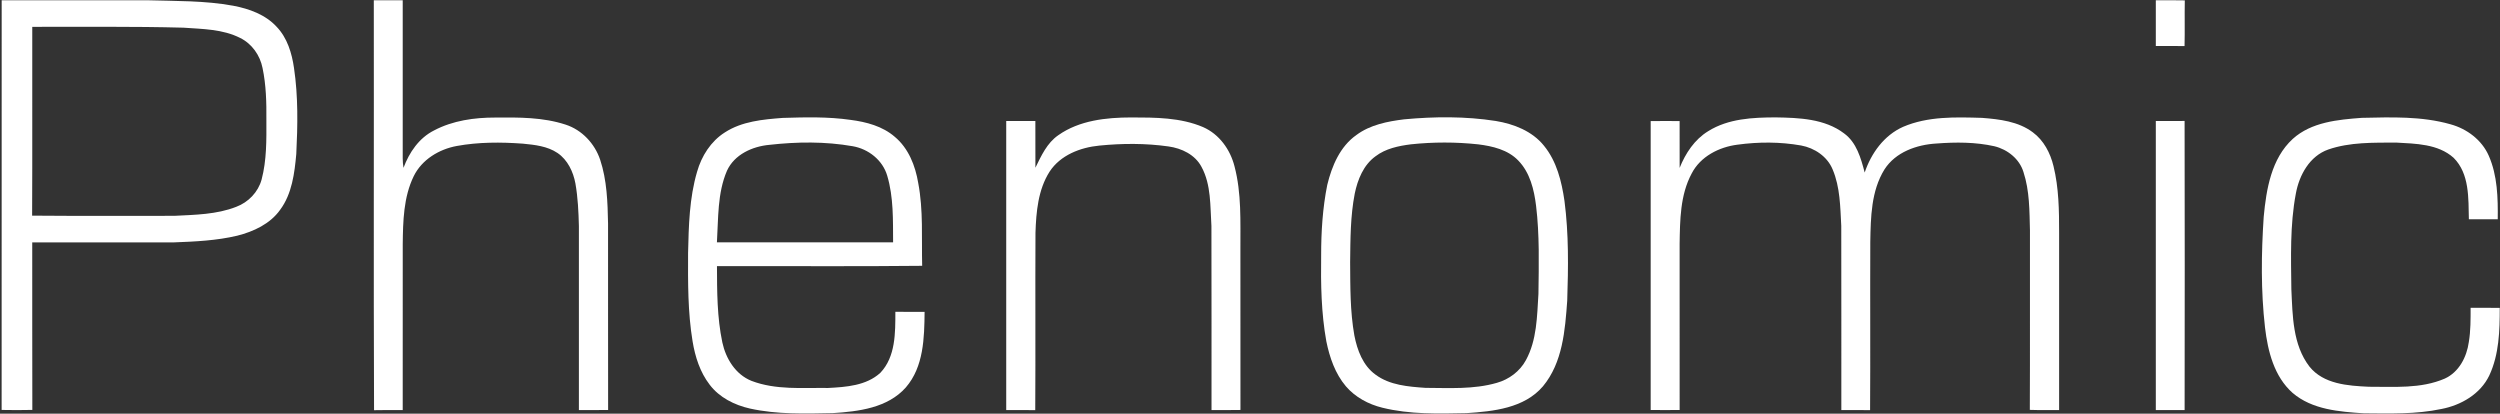 <svg xmlns="http://www.w3.org/2000/svg" xmlns:xlink="http://www.w3.org/1999/xlink" width="1257" height="208" version="1.1" viewBox="0 0 1257 208"><rect x="0" y="0" width="1257" height="208" fill="#333333" stroke="none"/><title>phenomic-text</title><desc>Created with Sketch.</desc><g id="Phenomic" fill="none" fill-rule="evenodd" stroke="none" stroke-width="1"><g id="logo-+-text-on-background" fill="#FFF" transform="translate(-545, -103)"><g id="Group-3" transform="translate(100, 103)"><g id="phenomic-text" transform="translate(445, 0)"><g id="Phenomic"><path id="mic" d="M1152.788,69.844 C1162.173,61.364 1175.437,60.161 1187.495,59.253 C1202.375,58.935 1217.629,58.368 1232.099,62.488 C1240.358,64.747 1247.854,70.343 1251.346,78.289 C1255.749,88.29 1255.988,99.494 1255.862,110.243 C1251.016,110.243 1246.182,110.255 1241.347,110.243 C1241.097,99.732 1241.734,87.382 1233.68,79.345 C1225.854,72.318 1214.592,72.25 1204.684,71.683 C1193.308,71.762 1181.557,71.41 1170.671,75.168 C1161.275,78.471 1156.053,88.017 1154.358,97.314 C1151.355,113.161 1151.913,129.404 1152.095,145.455 C1152.72,158.657 1152.732,173.311 1161.172,184.288 C1168.236,193.154 1180.533,193.971 1190.999,194.459 C1203.762,194.414 1217.186,195.56 1229.198,190.372 C1236.41,187.103 1240.278,179.486 1241.324,171.961 C1242.269,166.285 1242.223,160.507 1242.223,154.763 C1247.103,154.786 1251.983,154.775 1256.875,154.786 C1256.875,166.228 1256.568,178.215 1251.619,188.772 C1247.16,198.114 1237.423,203.756 1227.526,205.64 C1214.728,208.342 1201.59,207.922 1188.599,207.819 C1176.199,207.002 1162.571,205.992 1152.709,197.546 C1143.426,189.317 1140.253,176.569 1138.853,164.718 C1136.738,146.227 1136.954,127.531 1138.194,108.983 C1139.502,95.123 1142.004,79.754 1152.788,69.844 Z M1083.944,0.135 C1088.801,0.146 1093.658,0.078 1098.516,0.192 C1098.368,7.854 1098.584,15.505 1098.39,23.167 C1093.567,23.099 1088.755,23.133 1083.944,23.133 L1083.944,0.135 Z M1083.944,60.854 C1088.767,60.842 1093.579,60.865 1098.413,60.819 C1098.516,109.278 1098.493,157.737 1098.425,206.196 C1093.59,206.162 1088.767,206.185 1083.944,206.174 L1083.944,60.854 Z M858.889,65.95 C868.979,59.616 881.356,59.037 892.936,59.026 C904.619,59.219 917.451,59.696 927.165,67.04 C933.513,71.649 935.663,79.549 937.563,86.746 C940.839,77.041 947.277,68.05 956.878,63.771 C969.335,58.424 983.258,58.867 996.545,59.264 C1005.361,59.945 1014.814,61.046 1022.095,66.518 C1027.612,70.593 1030.922,76.984 1032.503,83.534 C1035.188,94.488 1035.336,105.839 1035.324,117.065 C1035.313,146.772 1035.324,176.467 1035.324,206.174 C1030.399,206.151 1025.496,206.264 1020.593,206.083 C1020.741,176.024 1020.604,145.966 1020.661,115.908 C1020.411,106.066 1020.502,95.952 1017.396,86.496 C1015.383,79.878 1009.365,75.134 1002.779,73.533 C993.258,71.399 983.349,71.422 973.657,72.159 C963.692,72.738 953.079,76.462 947.494,85.214 C940.793,96.031 940.611,109.244 940.384,121.561 C940.259,149.78 940.464,177.999 940.282,206.219 C935.458,206.151 930.646,206.185 925.823,206.174 C925.8,175.309 925.869,144.445 925.789,113.581 C925.266,104.045 925.243,94.124 921.444,85.179 C918.77,78.686 912.366,74.396 905.586,73.147 C895.064,71.285 884.223,71.297 873.655,72.738 C864.372,73.896 854.953,78.675 850.562,87.257 C844.75,98.086 844.704,110.754 844.511,122.718 C844.499,150.529 844.488,178.34 844.522,206.139 C839.665,206.196 834.807,206.196 829.961,206.139 C829.984,157.726 829.995,109.312 829.961,60.888 C834.807,60.819 839.653,60.831 844.511,60.876 C844.511,68.72 844.476,76.575 844.522,84.419 C847.457,77.086 852.007,70.139 858.889,65.95 Z"/><path id="Combined-Shape" d="M705.979,60.002 C721.279,58.572 736.83,58.447 752.05,60.819 C761.128,62.318 770.387,65.905 776.291,73.249 C782.719,81.082 785.198,91.23 786.62,101.037 C788.793,117.667 788.554,134.501 787.997,151.233 C786.916,166.069 785.71,182.302 775.791,194.243 C766.36,205.277 750.867,206.832 737.307,207.729 C723.213,208.024 708.868,208.398 695.081,205.004 C688.097,203.302 681.453,199.749 676.732,194.255 C671.318,187.864 668.531,179.725 666.881,171.631 C664.31,157.397 664.071,142.89 664.276,128.474 C664.265,116.589 665.004,104.636 667.348,92.966 C669.634,83.488 673.775,73.635 682.033,67.857 C688.938,62.726 697.629,61.046 705.979,60.002 Z M709.369,72.568 C703.158,73.363 696.708,74.691 691.623,78.573 C685.56,82.932 682.636,90.265 681.169,97.325 C678.962,108.688 678.985,120.301 678.848,131.834 C678.939,144.138 678.803,156.534 680.975,168.691 C682.42,176.058 685.275,183.823 691.623,188.375 C698.778,193.71 708.083,194.402 716.695,195.015 C728.673,195.061 740.936,195.866 752.607,192.495 C758.693,190.792 764.176,186.729 767.202,181.132 C772.776,170.996 772.822,159.031 773.527,147.782 C773.709,133.025 774.119,118.201 772.344,103.523 C771.354,95.373 769.284,86.769 763.38,80.707 C758.159,75.281 750.469,73.488 743.257,72.579 C732.006,71.365 720.619,71.376 709.369,72.568 Z"/><path id="Phen" d="M532.149,67.959 C542.728,60.502 556.186,59.071 568.79,59.049 C580.927,59.071 593.566,59.06 604.918,63.907 C613.029,67.46 618.569,75.19 620.708,83.624 C624.268,97.144 623.631,111.242 623.677,125.091 C623.688,152.096 623.643,179.112 623.7,206.128 C618.842,206.219 613.996,206.174 609.15,206.174 C609.116,175.332 609.207,144.502 609.105,113.66 C608.445,103.671 609.048,92.955 604.111,83.885 C600.869,77.756 594.112,74.532 587.48,73.624 C575.979,72.001 564.262,72.057 552.727,73.204 C543.195,74.135 533.15,77.994 527.735,86.303 C521.934,95.407 520.978,106.554 520.637,117.077 C520.489,146.783 520.705,176.501 520.523,206.219 C515.654,206.151 510.786,206.185 505.928,206.174 C505.917,157.737 505.917,109.29 505.928,60.854 C510.808,60.842 515.689,60.842 520.58,60.854 C520.603,68.686 520.569,76.507 520.603,84.339 C523.526,78.335 526.438,71.876 532.149,67.959 Z M364.428,66.597 C373.039,60.99 383.573,60.048 393.56,59.287 C404.925,58.935 416.368,58.651 427.664,60.275 C435.57,61.296 443.715,63.442 449.869,68.765 C456.797,74.521 460.233,83.318 461.677,91.979 C464.305,105.725 463.315,119.756 463.668,133.65 C429.291,134.036 394.88,133.706 360.492,133.82 C360.537,146.624 360.537,159.565 363.188,172.154 C364.94,180.304 369.808,188.272 377.839,191.496 C390.102,196.196 403.503,194.902 416.368,195.072 C425.446,194.606 435.605,193.903 442.635,187.455 C450.359,179.339 450.177,167.25 450.188,156.784 C455.08,156.795 459.982,156.75 464.885,156.806 C464.76,169.815 464.453,184.424 455.455,194.799 C446.32,205.129 431.669,206.9 418.689,207.717 C404.811,208.001 390.739,208.421 377.1,205.424 C369.319,203.676 361.686,199.874 356.806,193.403 C351.96,187.115 349.503,179.35 348.229,171.609 C345.806,156.954 345.908,142.05 345.965,127.248 C346.284,113.546 346.591,99.607 350.493,86.36 C352.722,78.471 357.409,71.047 364.428,66.597 Z M386.826,72.829 C378.26,73.612 369.262,77.676 365.52,85.849 C360.651,97.166 361.22,109.801 360.469,121.856 C390,121.844 419.531,121.89 449.05,121.833 C448.971,110.652 449.323,99.187 446.104,88.369 C443.806,80.503 436.662,74.884 428.7,73.51 C414.901,71.092 400.716,71.263 386.826,72.829 Z M187.947,0.146 C192.793,0.124 197.639,0.135 202.485,0.135 L202.485,79.572 C202.474,81.184 202.633,82.796 202.883,84.396 C205.727,76.666 210.71,69.356 218.252,65.576 C227.682,60.604 238.523,59.083 249.079,59.105 C260.899,58.992 273.036,58.935 284.389,62.658 C292.614,65.326 299.018,72.182 301.748,80.287 C305.184,90.617 305.514,101.639 305.73,112.434 C305.764,143.673 305.696,174.901 305.764,206.139 C300.861,206.208 295.969,206.174 291.067,206.174 C291.067,175.332 291.078,144.49 291.067,113.637 C290.885,106.509 290.566,99.335 289.326,92.285 C288.234,86.36 285.436,80.412 280.328,76.927 C275.209,73.476 268.884,72.818 262.901,72.228 C251.832,71.422 240.616,71.399 229.661,73.397 C220.731,75.043 212.132,80.242 208.036,88.551 C202.872,99.13 202.633,111.219 202.496,122.752 C202.462,150.563 202.485,178.374 202.485,206.174 C197.685,206.185 192.873,206.128 188.072,206.242 C187.799,137.543 188.049,68.845 187.947,0.146 Z M0.842,0.135 C25.22,0.135 49.586,0.146 73.953,0.124 C88.388,0.555 102.937,0.26 117.202,2.871 C125.234,4.381 133.458,7.321 139.1,13.473 C144.447,19.046 146.756,26.743 147.825,34.201 C149.953,48.503 149.691,63.022 148.974,77.415 C148.087,87.109 146.836,97.428 140.864,105.476 C135.824,112.582 127.497,116.43 119.273,118.507 C108.898,120.97 98.194,121.458 87.58,121.867 C63.794,121.912 39.996,121.867 16.21,121.89 C16.244,149.962 16.176,178.034 16.256,206.105 C11.103,206.23 5.961,206.208 0.819,206.117 C0.876,137.464 0.83,68.799 0.842,0.135 Z M16.222,13.496 C16.176,45.143 16.301,76.791 16.153,108.427 C39.974,108.643 63.806,108.484 87.637,108.518 C98.08,107.984 108.898,107.871 118.772,103.989 C124.87,101.718 129.818,96.576 131.536,90.276 C134.118,80.514 133.97,70.309 133.936,60.297 C134.016,51.568 133.811,42.748 132.002,34.178 C130.751,27.821 126.656,21.975 120.774,19.092 C111.981,14.619 101.857,14.608 92.233,13.916 C66.911,13.235 41.555,13.552 16.222,13.496 Z"/></g></g></g></g></g></svg>